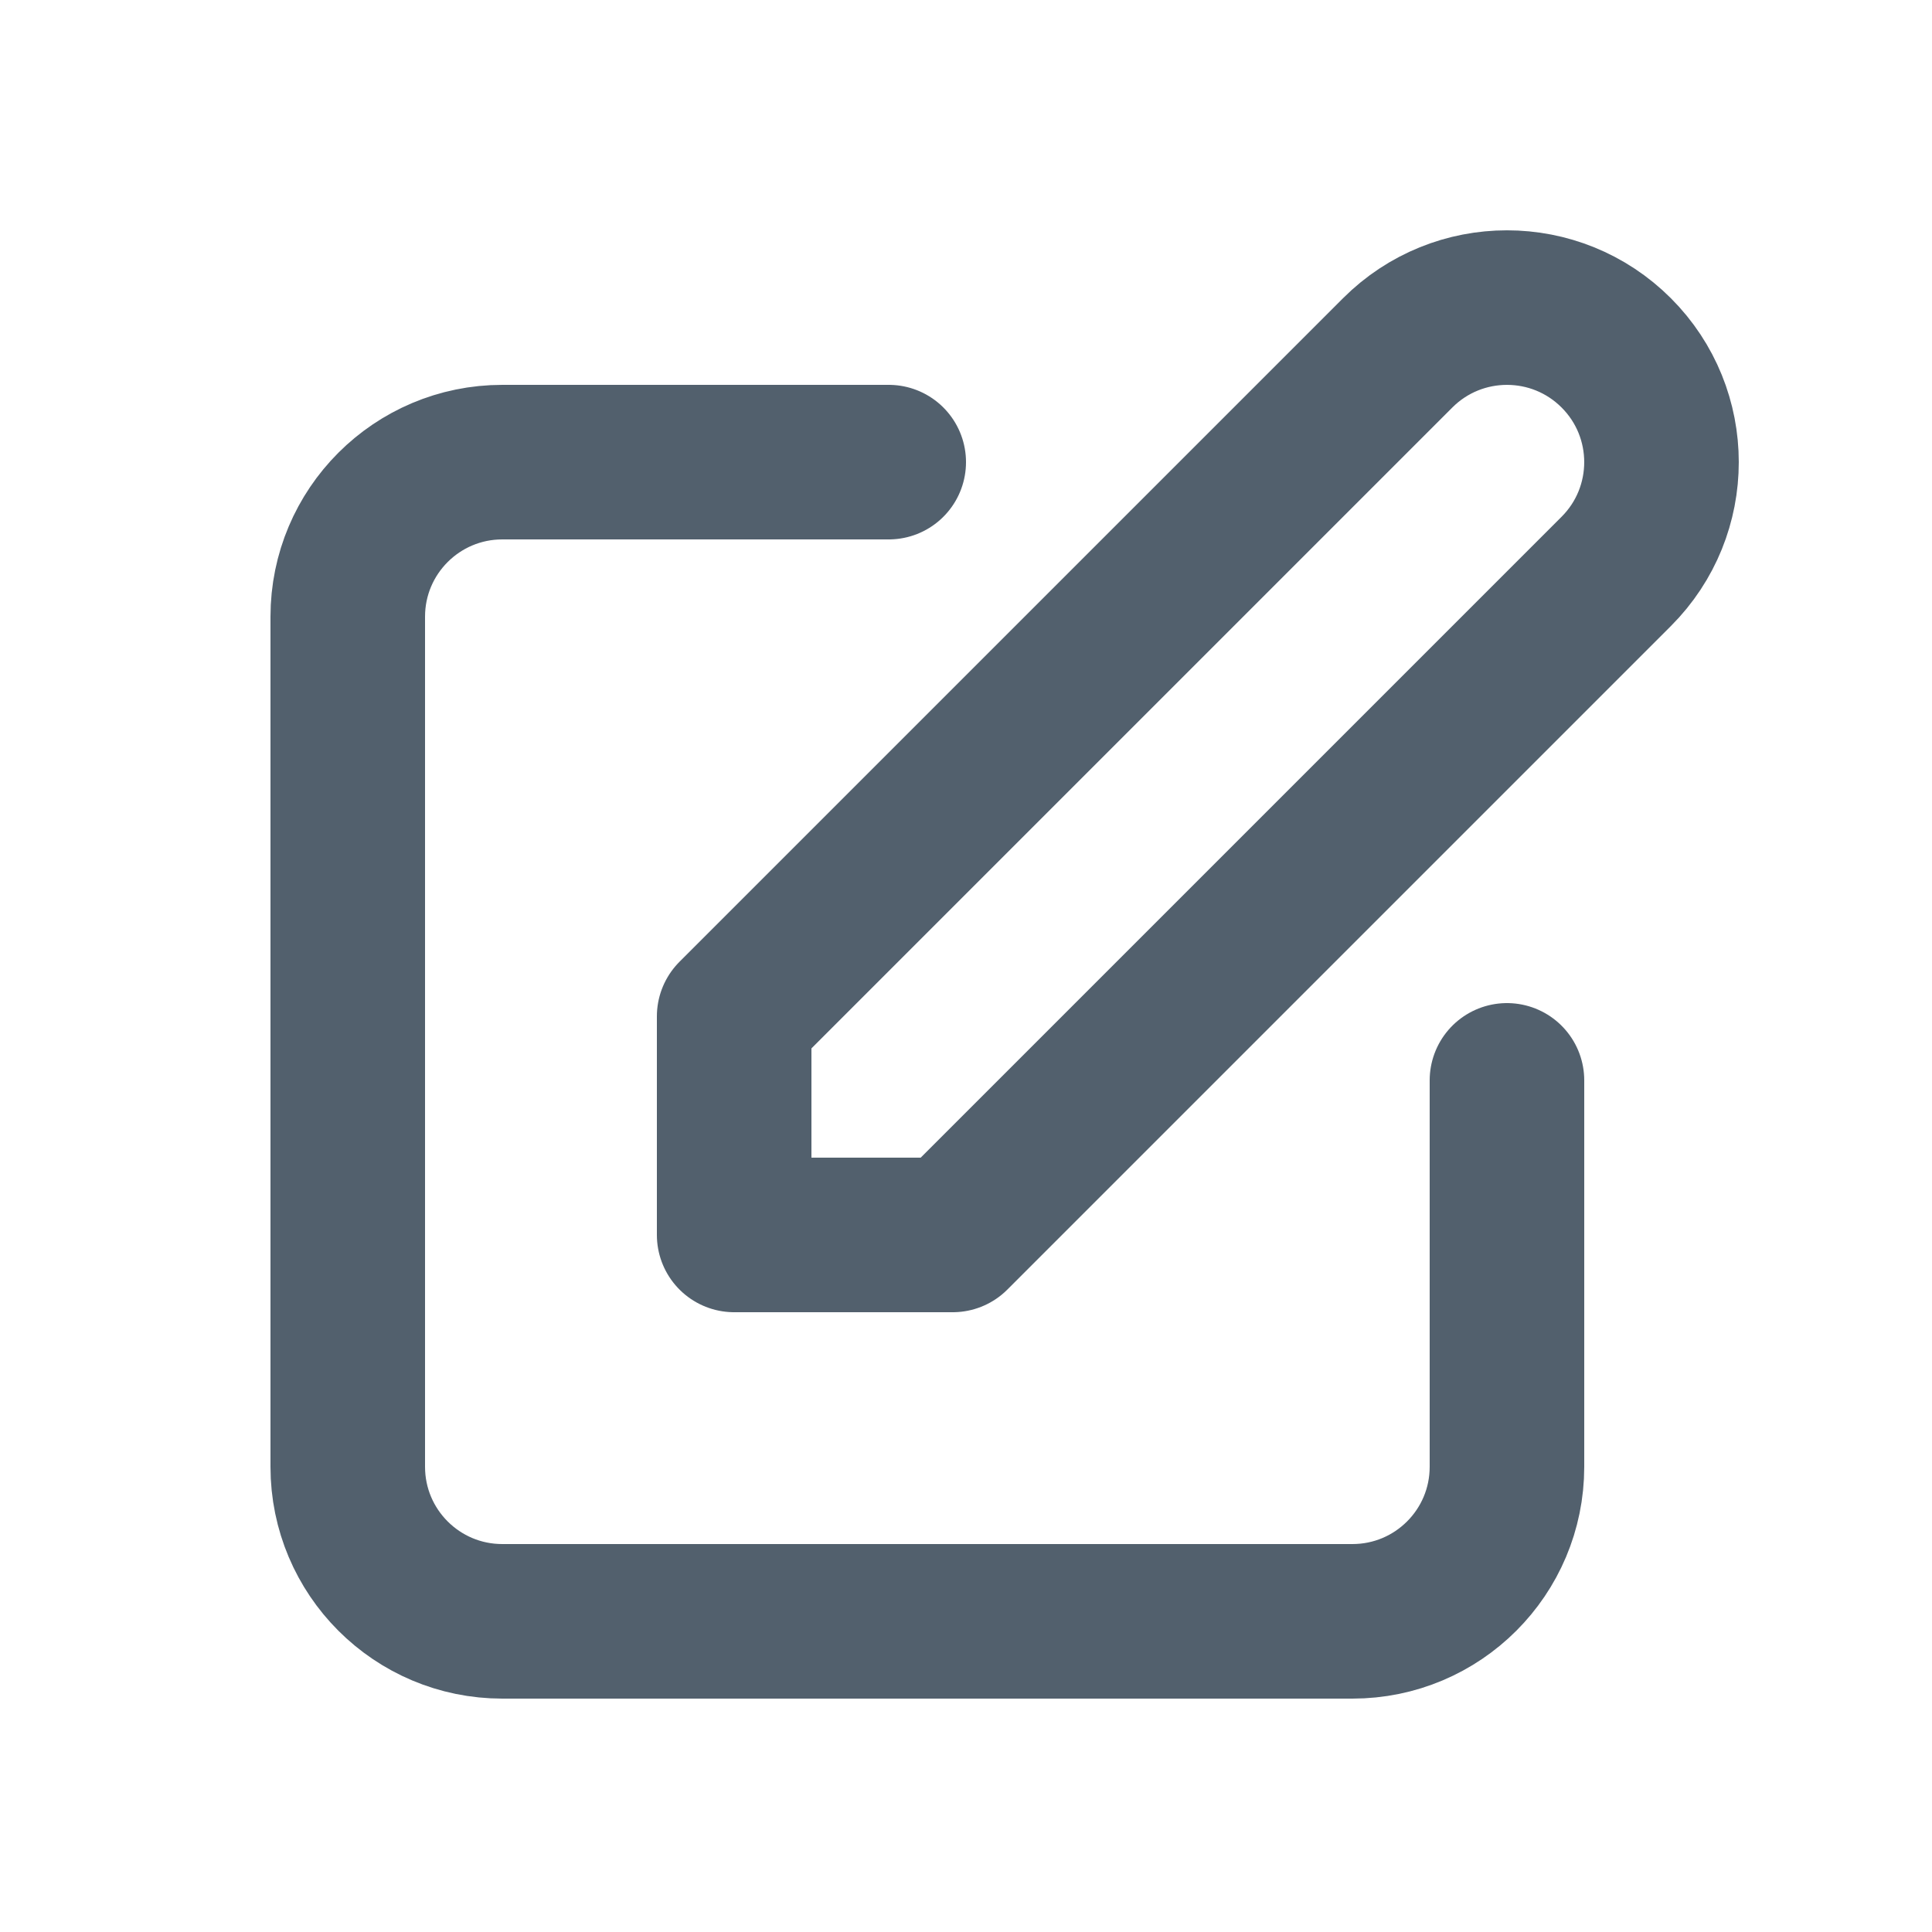<svg width="25" height="25" viewBox="0 0 25 25" fill="none" xmlns="http://www.w3.org/2000/svg">
<path d="M11.5 5.98H6.5C5.395 5.98 4.5 6.875 4.5 7.98V18.98C4.5 20.085 5.395 20.98 6.5 20.98H17.5C18.605 20.98 19.5 20.085 19.5 18.98V13.98M18.086 4.566C18.867 3.785 20.133 3.785 20.914 4.566C21.695 5.347 21.695 6.613 20.914 7.394L12.328 15.98H9.5L9.5 13.152L18.086 4.566Z" stroke="#52606D" stroke-width="2" stroke-linecap="round" stroke-linejoin="round"/>
</svg>
